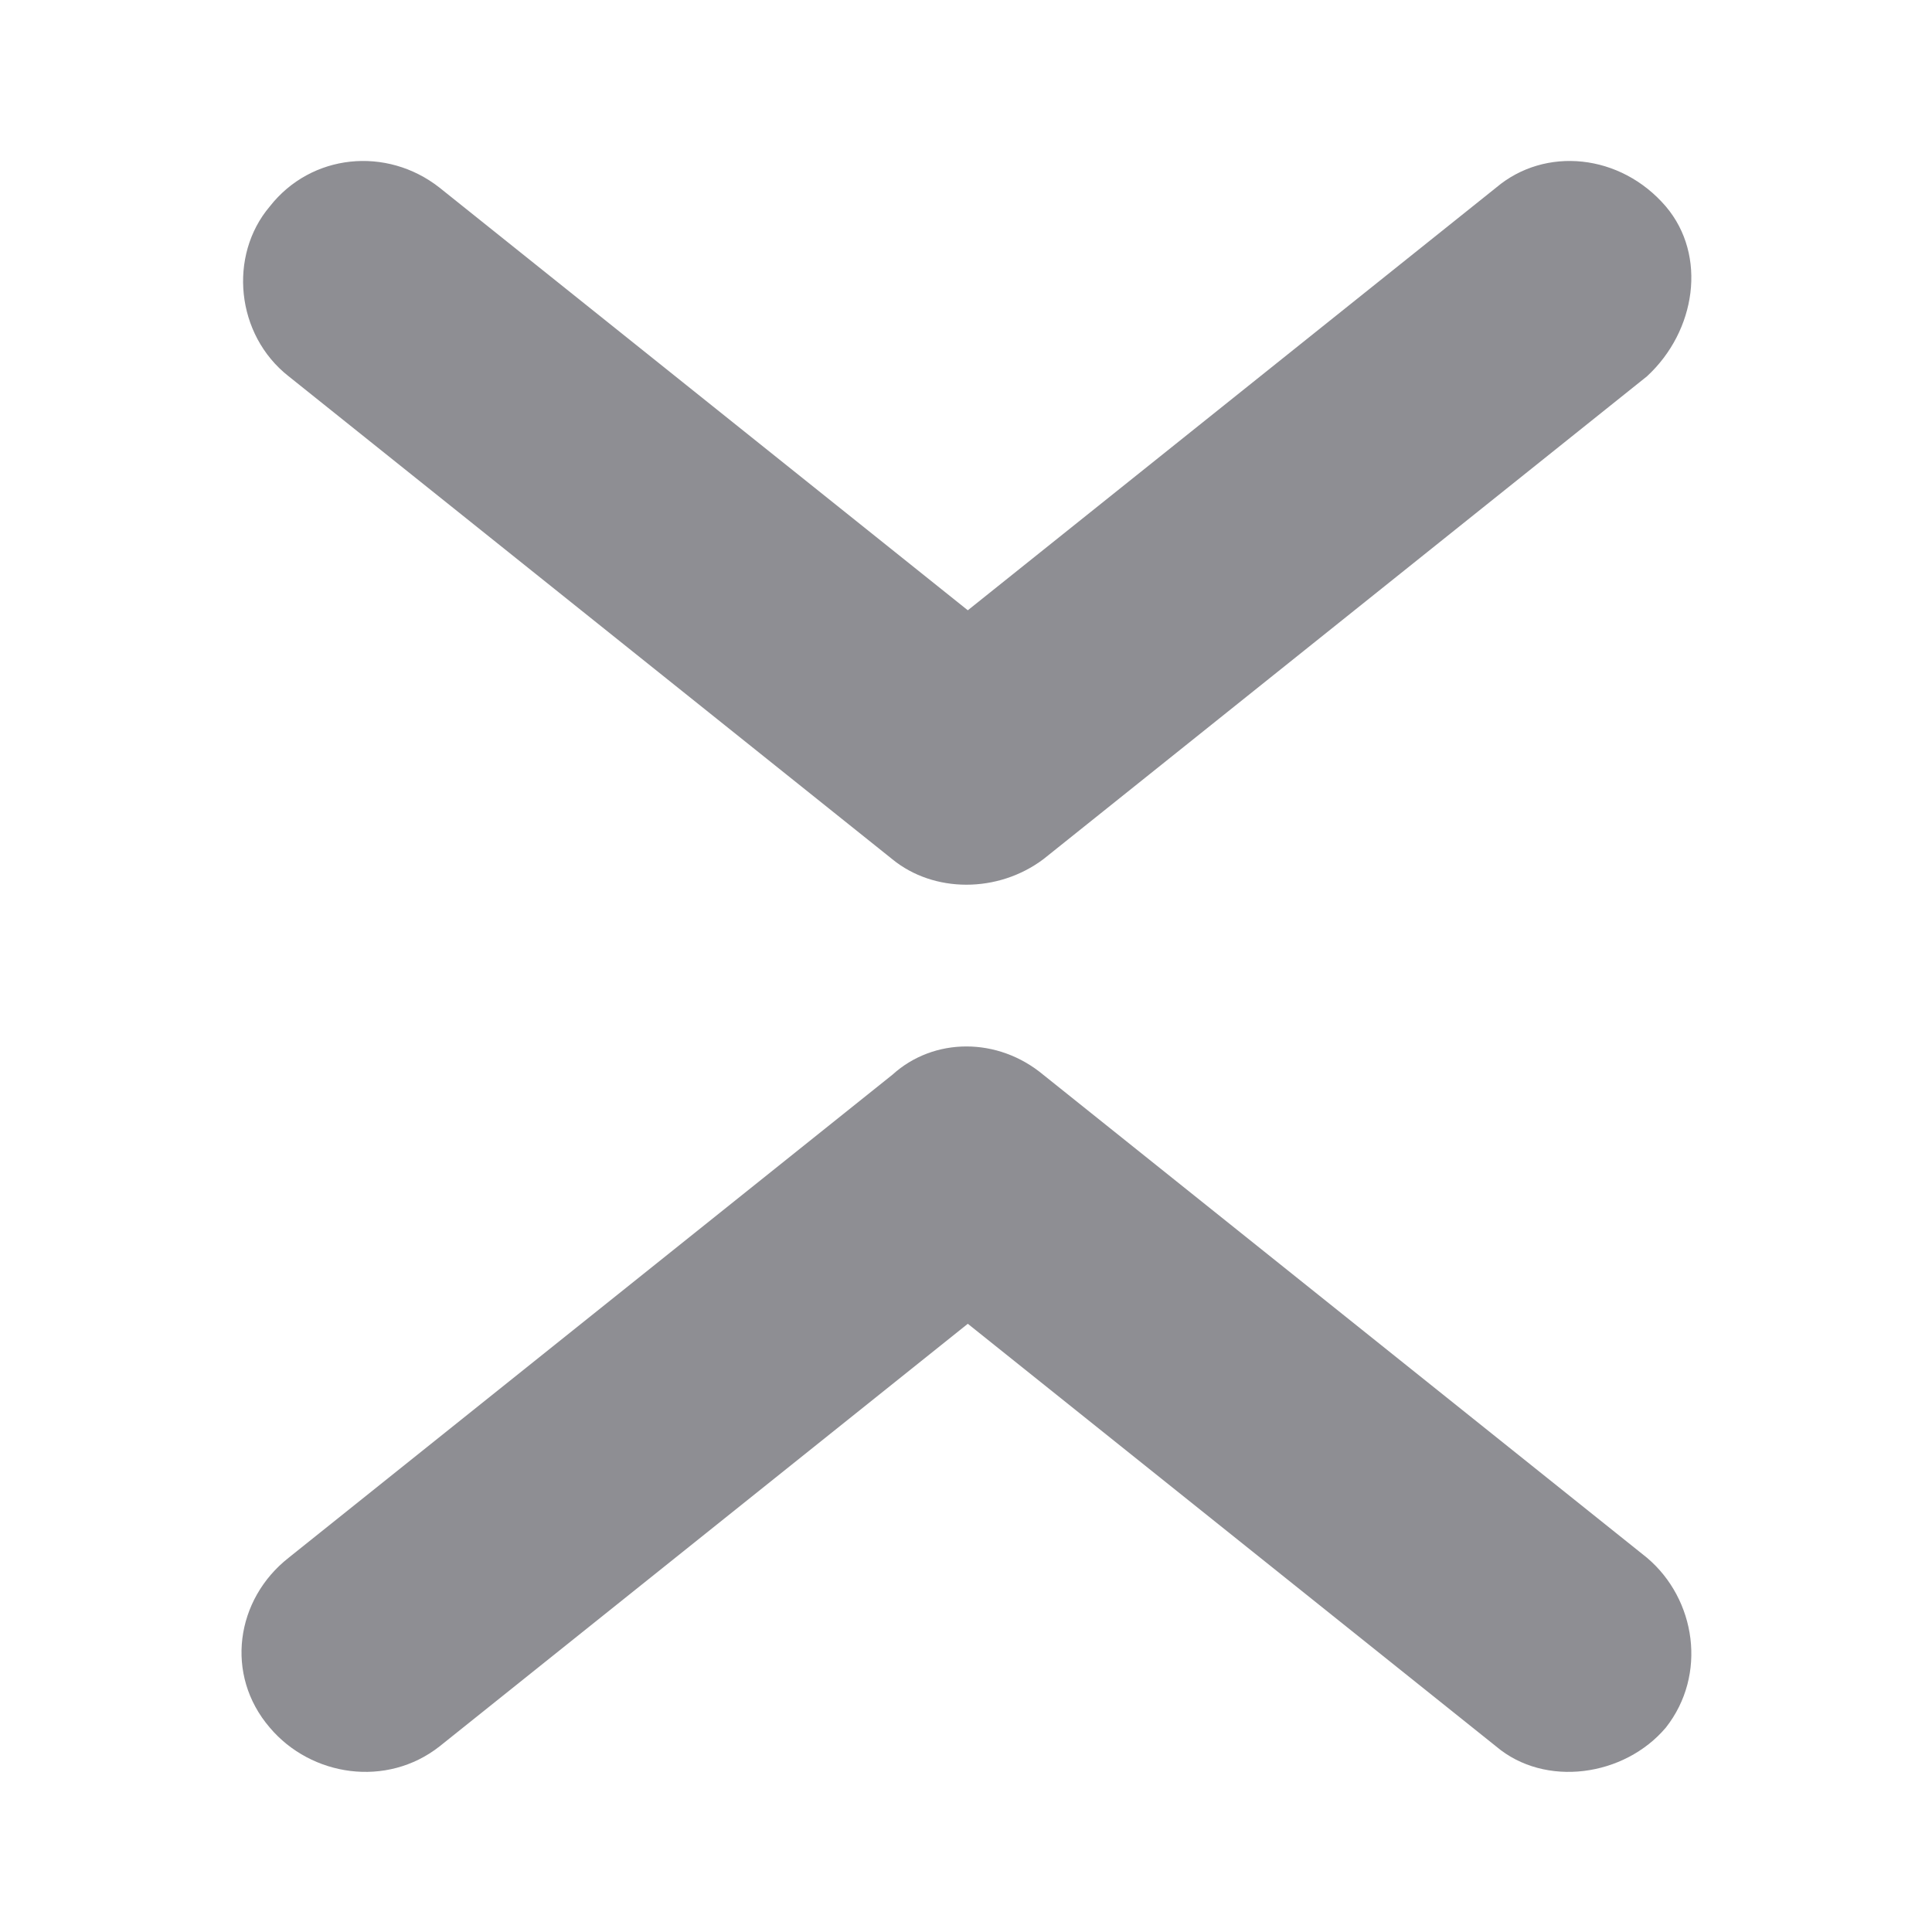 <svg width="16" height="16" viewBox="0 0 16 16" fill="none" xmlns="http://www.w3.org/2000/svg">
<path d="M8.64 7.116L13.64 3.116C14.046 2.741 14.14 2.116 13.796 1.71C13.421 1.272 12.796 1.21 12.39 1.554L8.015 5.054L3.64 1.554C3.202 1.21 2.577 1.272 2.234 1.71C1.89 2.116 1.952 2.772 2.39 3.116L7.39 7.116C7.734 7.397 8.265 7.397 8.64 7.116ZM13.64 12.901L8.64 8.901C8.265 8.588 7.734 8.588 7.39 8.901L2.39 12.901C1.952 13.245 1.859 13.87 2.234 14.307C2.577 14.713 3.202 14.807 3.64 14.463L8.015 10.963L12.39 14.463C12.796 14.807 13.453 14.713 13.796 14.307C14.14 13.87 14.046 13.245 13.64 12.901Z" fill="#8E8E93"/>
</svg>